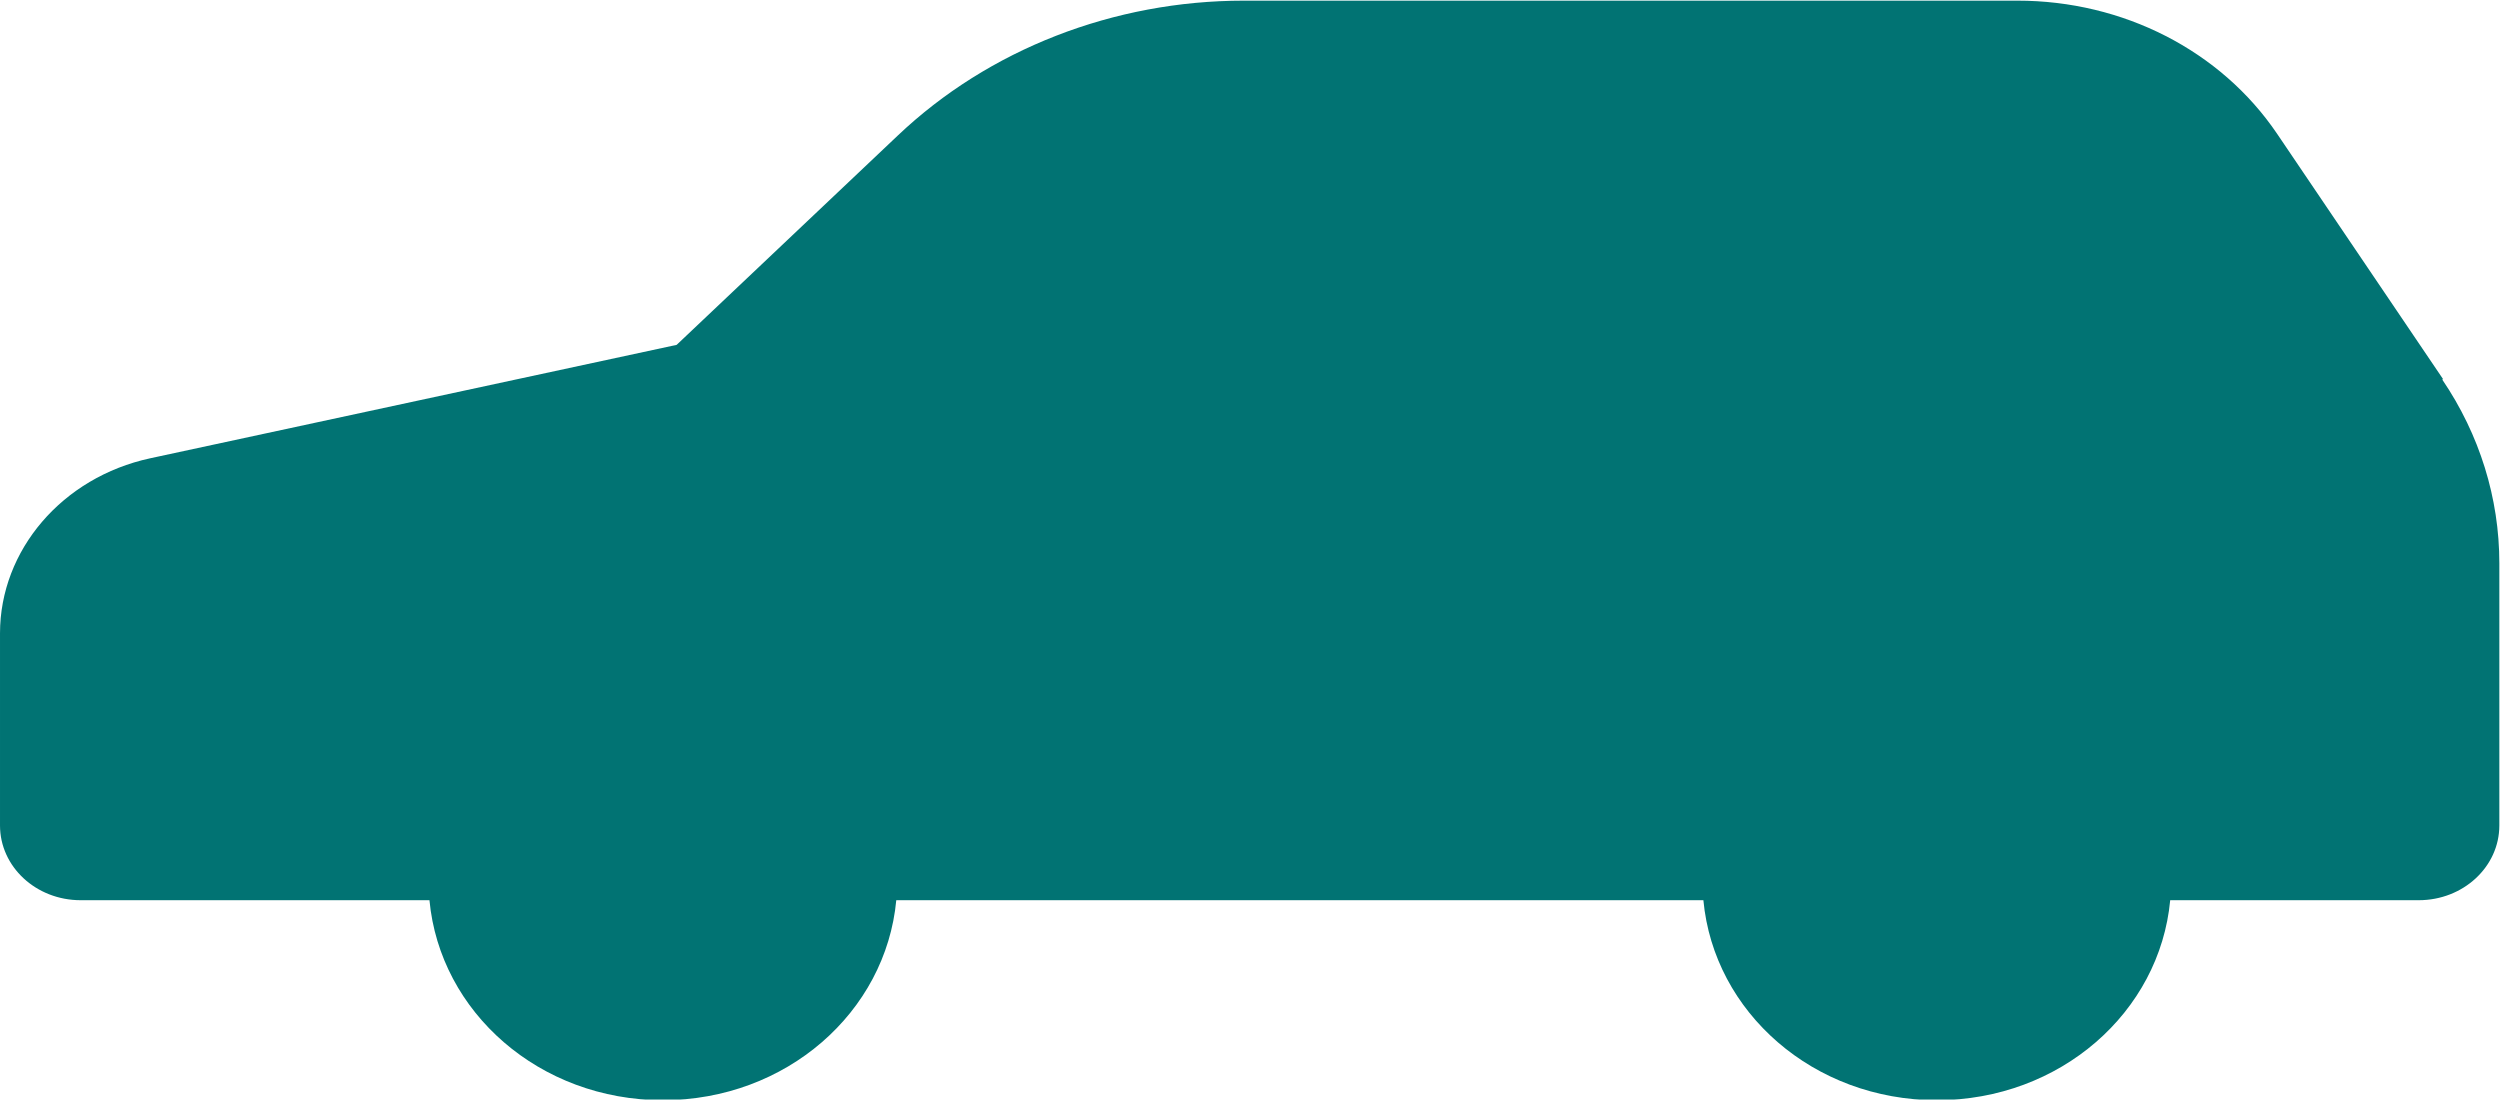 <?xml version="1.0" encoding="UTF-8"?>
<svg id="Layer_2" data-name="Layer 2" xmlns="http://www.w3.org/2000/svg" viewBox="0 0 38.13 16.77">
  <defs>
    <style>
      .cls-1 {
        fill: #017373;
      }
    </style>
  </defs>
  <g id="Layer_1-2" data-name="Layer 1">
    <path class="cls-1" d="m37.26,5.78l-2.53-3.74c-.86-1.27-2.35-2.03-3.96-2.03h-11.8c-1.98,0-3.89.74-5.28,2.06l-3.37,3.19-8.03,1.73c-1.34.29-2.29,1.4-2.29,2.67v2.93c0,.63.55,1.14,1.23,1.14h5.32c.16,1.71,1.68,3.05,3.56,3.05s3.4-1.34,3.56-3.05h12.31c.16,1.71,1.68,3.05,3.56,3.05s3.4-1.34,3.56-3.05h3.79c.68,0,1.23-.51,1.23-1.14v-4c0-.99-.3-1.96-.87-2.8Z"/>
  </g>
</svg>